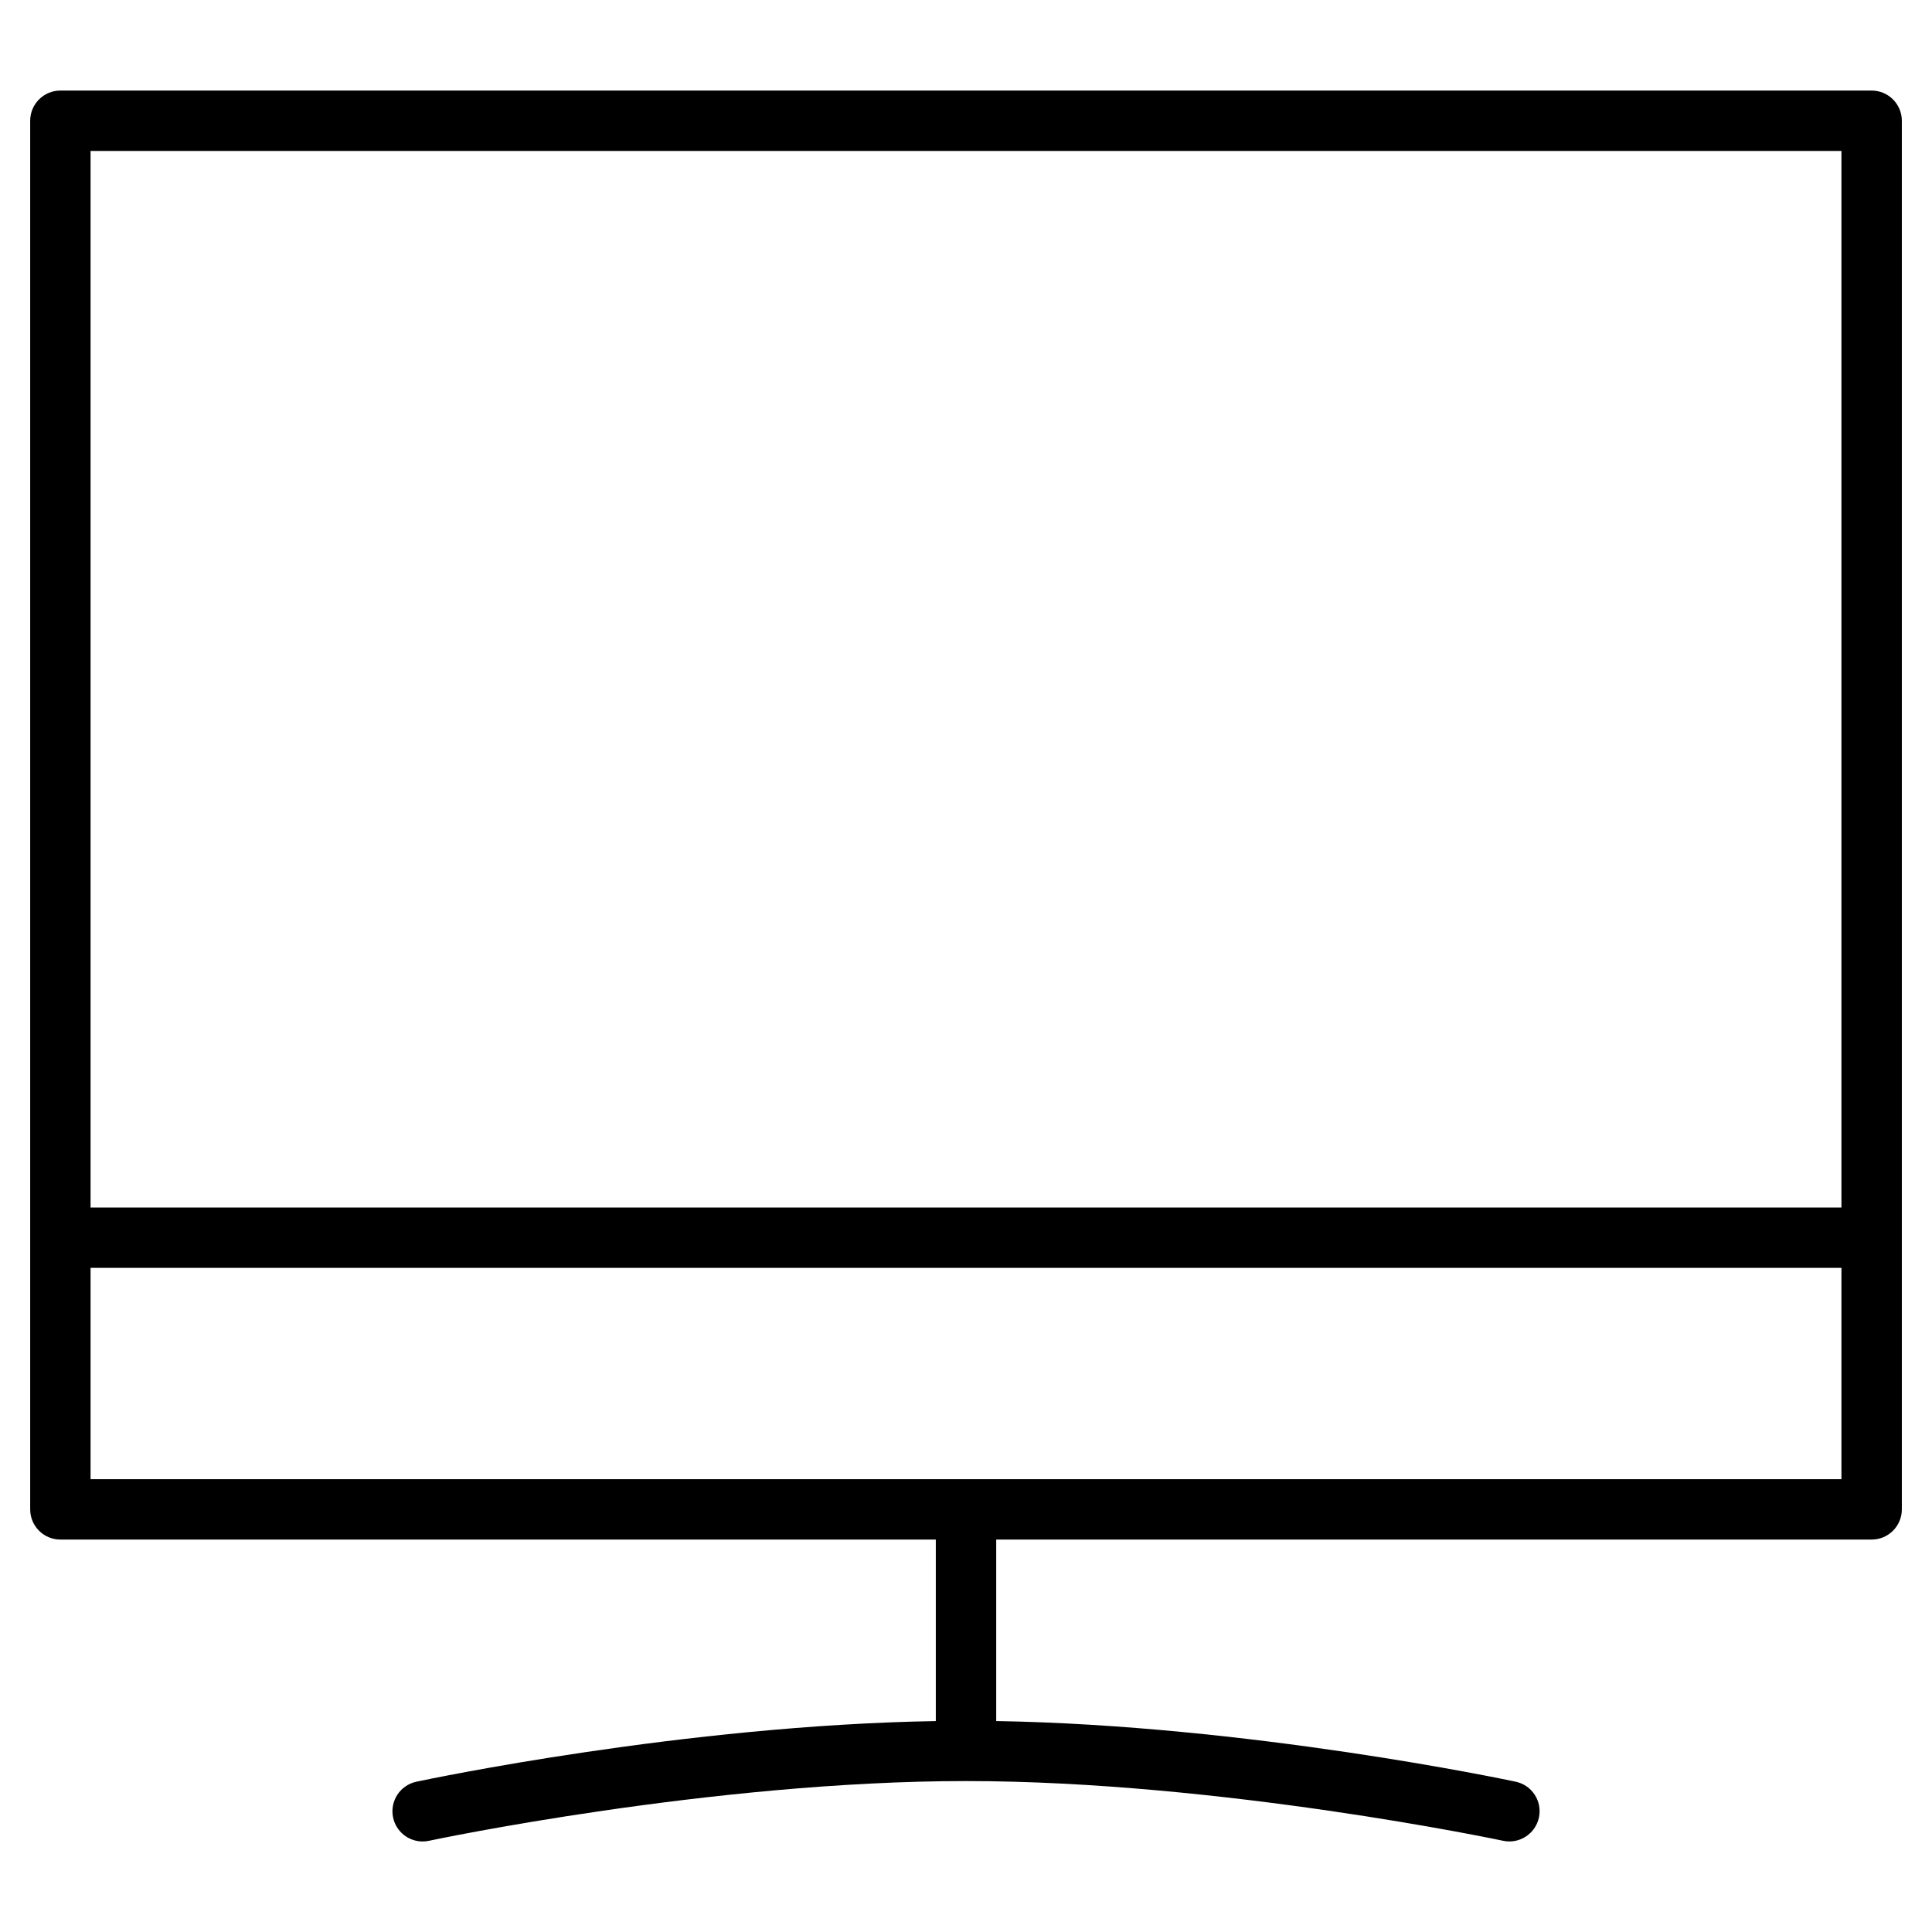 <?xml version="1.0" encoding="utf-8"?>
<!-- Generator: Adobe Illustrator 20.1.0, SVG Export Plug-In . SVG Version: 6.00 Build 0)  -->
<!DOCTYPE svg PUBLIC "-//W3C//DTD SVG 1.1//EN" "http://www.w3.org/Graphics/SVG/1.1/DTD/svg11.dtd">
<svg version="1.1" id="Layer_1" xmlns="http://www.w3.org/2000/svg" xmlns:xlink="http://www.w3.org/1999/xlink" x="0px" y="0px"
	 width="64px" height="64px" viewBox="0 0 64 64" enable-background="new 0 0 64 64" xml:space="preserve">
<path d="M62,3H2C1.448,3,1,3.448,1,4v46c0,0.552,0.448,1,1,1h29v6.013c-8.327,0.138-16.837,1.929-17.208,2.009
	c-0.54,0.115-0.885,0.646-0.77,1.187c0.1,0.47,0.515,0.792,0.977,0.792c0.069,0,0.139-0.007,0.209-0.022
	C14.301,60.958,23.578,59,32,59c8.415,0,17.699,1.958,17.792,1.978c0.538,0.116,1.071-0.229,1.187-0.77s-0.229-1.071-0.77-1.187
	c-0.372-0.079-8.882-1.87-17.208-2.009V51h29c0.552,0,1-0.448,1-1V4C63,3.448,62.552,3,62,3z M61,5v35H3V5H61z M3,49v-7h58v7H3z"/>
</svg>
